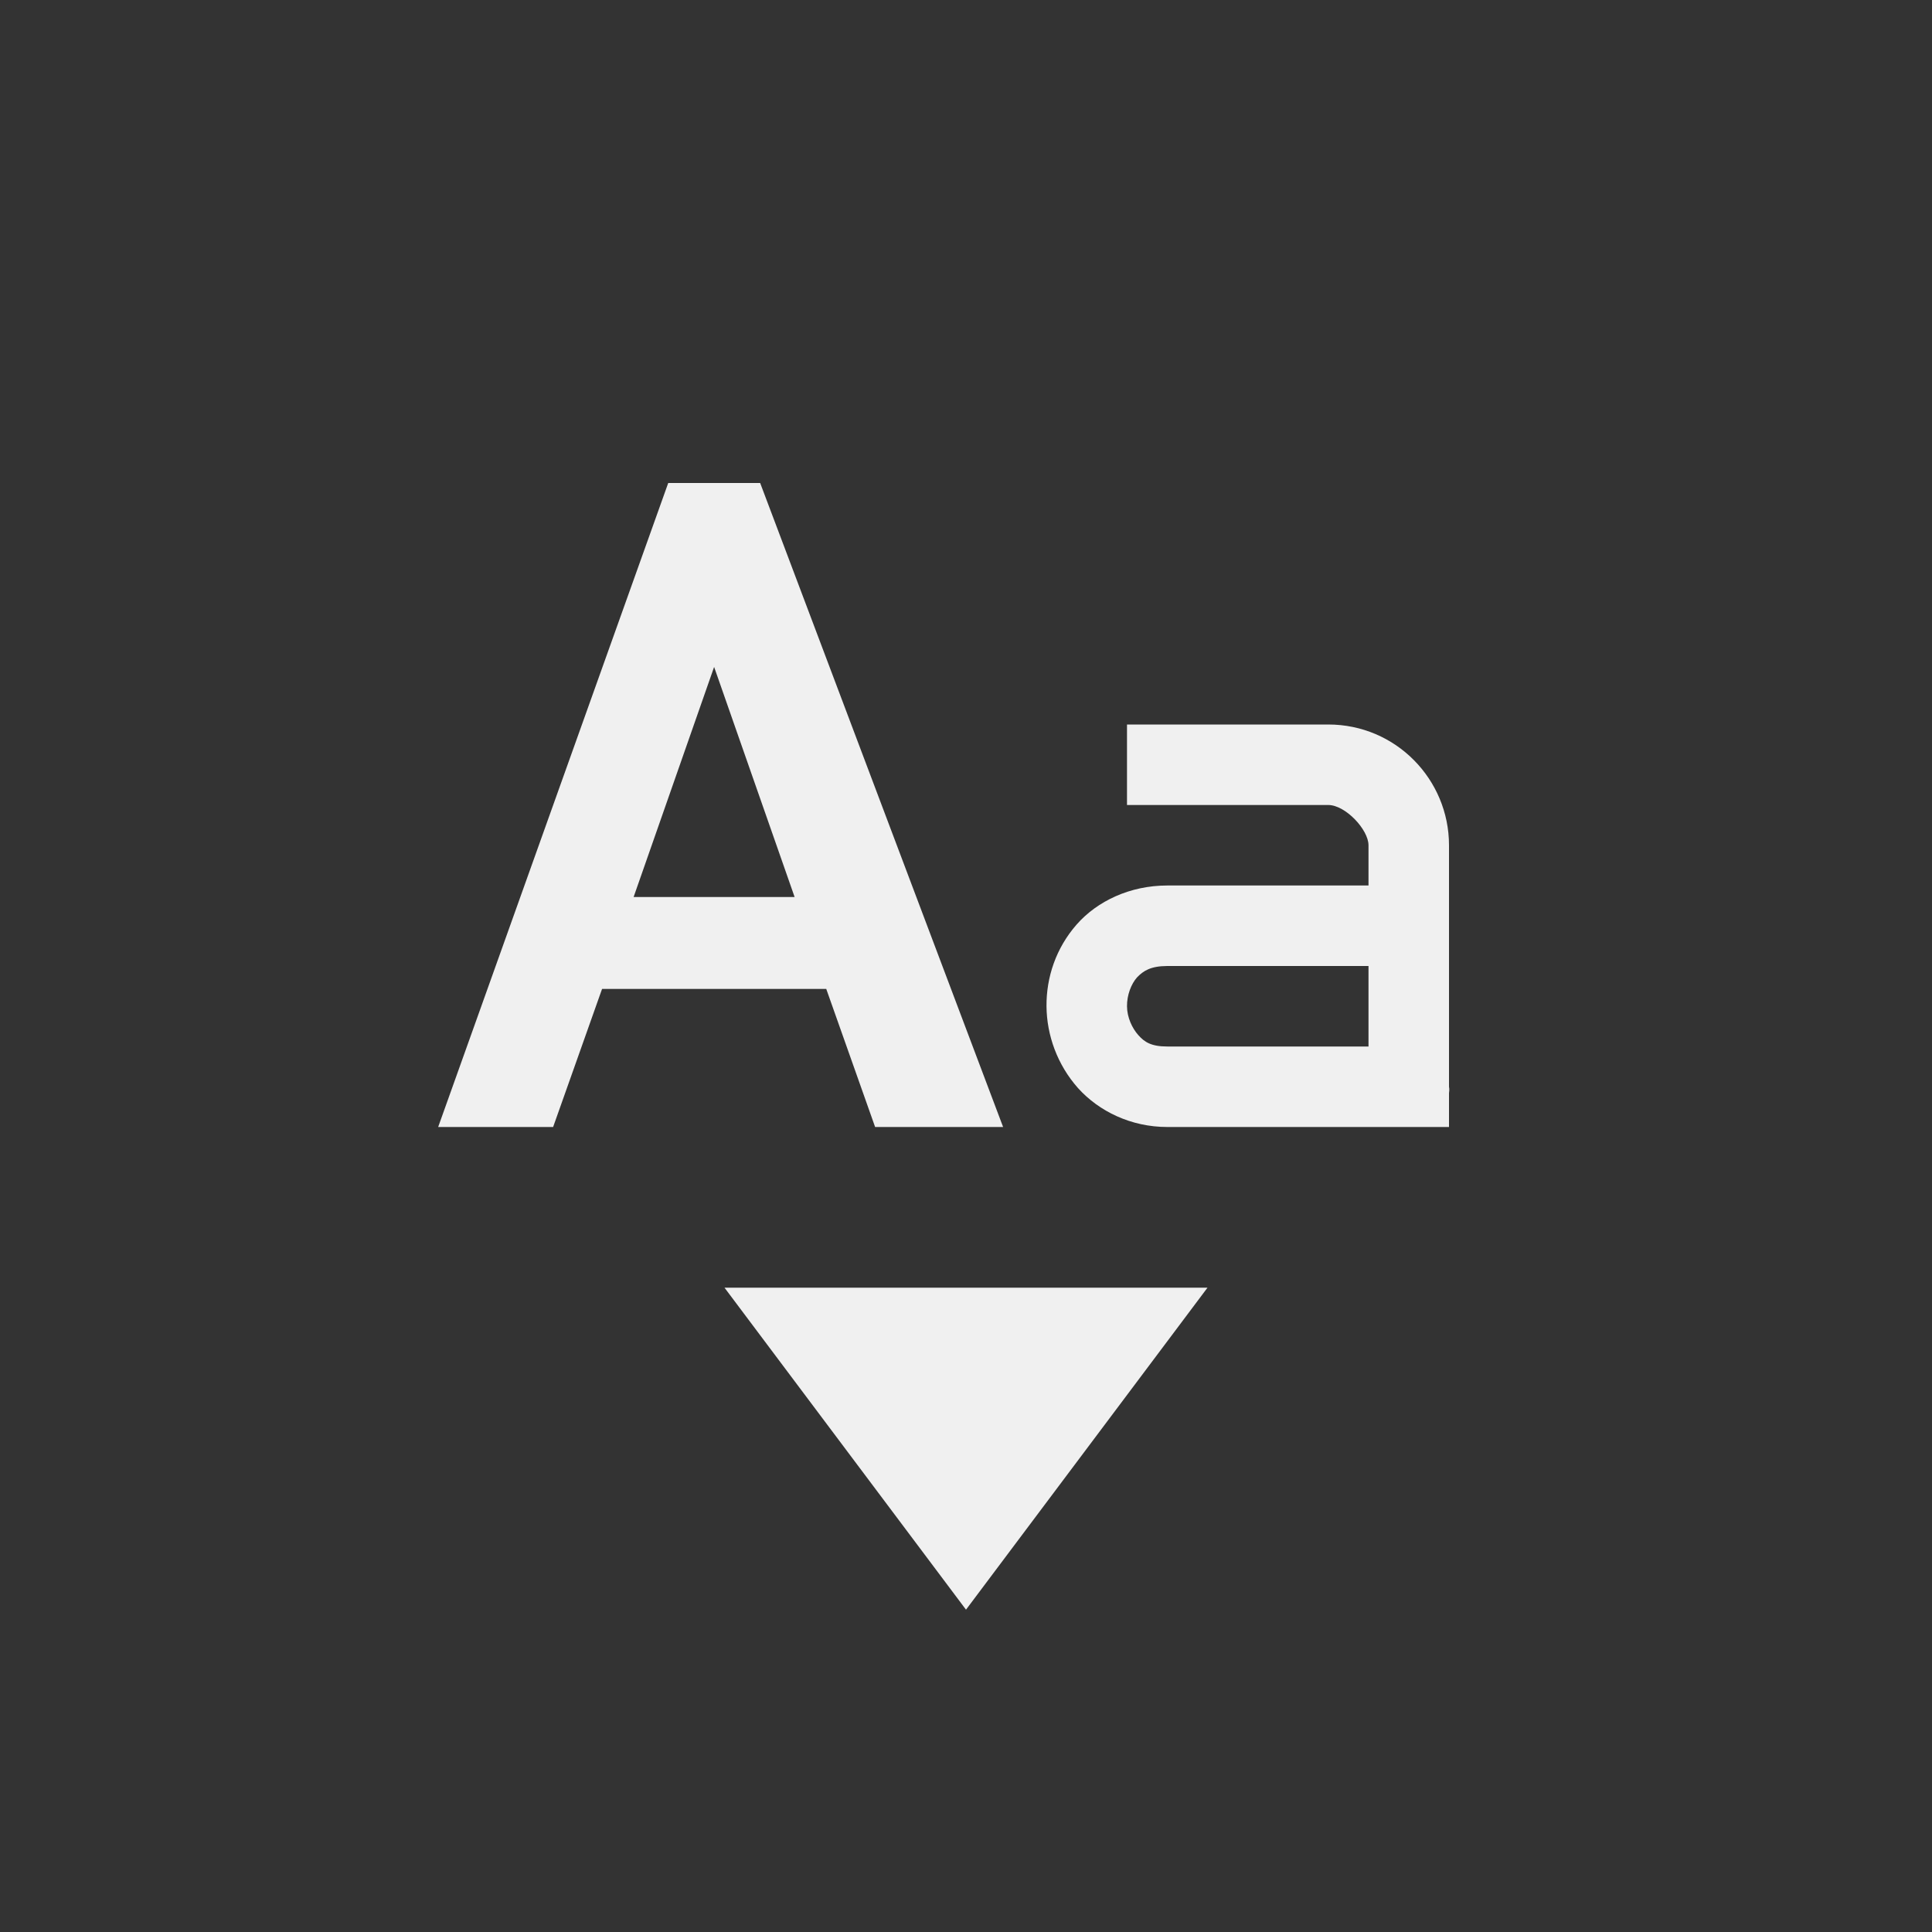 <svg xmlns="http://www.w3.org/2000/svg" width="24" height="24" viewBox="0 0 24 24">
 <rect x="0" y="0" width="24" height="24" fill="#333333" stroke="none"/>
 <defs>
  <style id="current-color-scheme" type="text/css">
   .ColorScheme-Text { color:#f0f0f0; } .ColorScheme-Highlight { color:#5294e2; }
  </style>
 </defs>
 <path style="fill:currentColor" class="ColorScheme-Text" d="M 4.301 2 L 1.443 10 L 2.871 10 L 3.479 8.285 L 6.264 8.285 L 6.871 10 L 8.461 10 L 5.443 2 L 4.301 2 z M 4.871 4.285 L 5.871 7.143 L 3.871 7.143 L 4.871 4.285 z M 10 5 L 10 6 L 12.5 6 C 12.714 6 13 6.307 13 6.5 L 13 7 L 10.5 7 C 10.04 7 9.632 7.192 9.375 7.484 C 9.118 7.777 8.997 8.14 9 8.5 C 9.003 8.86 9.134 9.226 9.391 9.516 C 9.651 9.805 10.05 10 10.5 10 L 14 10 L 14 9.578 C 14.008 9.531 14 9.5 14 9.5 L 14 6.5 C 14 5.683 13.34 5 12.5 5 L 10 5 z M 10.5 8 L 10.506 8 L 13 8 L 13 9 L 10.5 9 C 10.301 9 10.217 8.945 10.141 8.859 C 10.065 8.774 10.001 8.64 10 8.5 C 9.999 8.36 10.052 8.223 10.125 8.141 C 10.204 8.059 10.295 8.001 10.5 8 z M 5 11.996 L 8 15.996 L 11 11.996 L 5 11.996 z" transform="translate(4 4)"/>
</svg>
